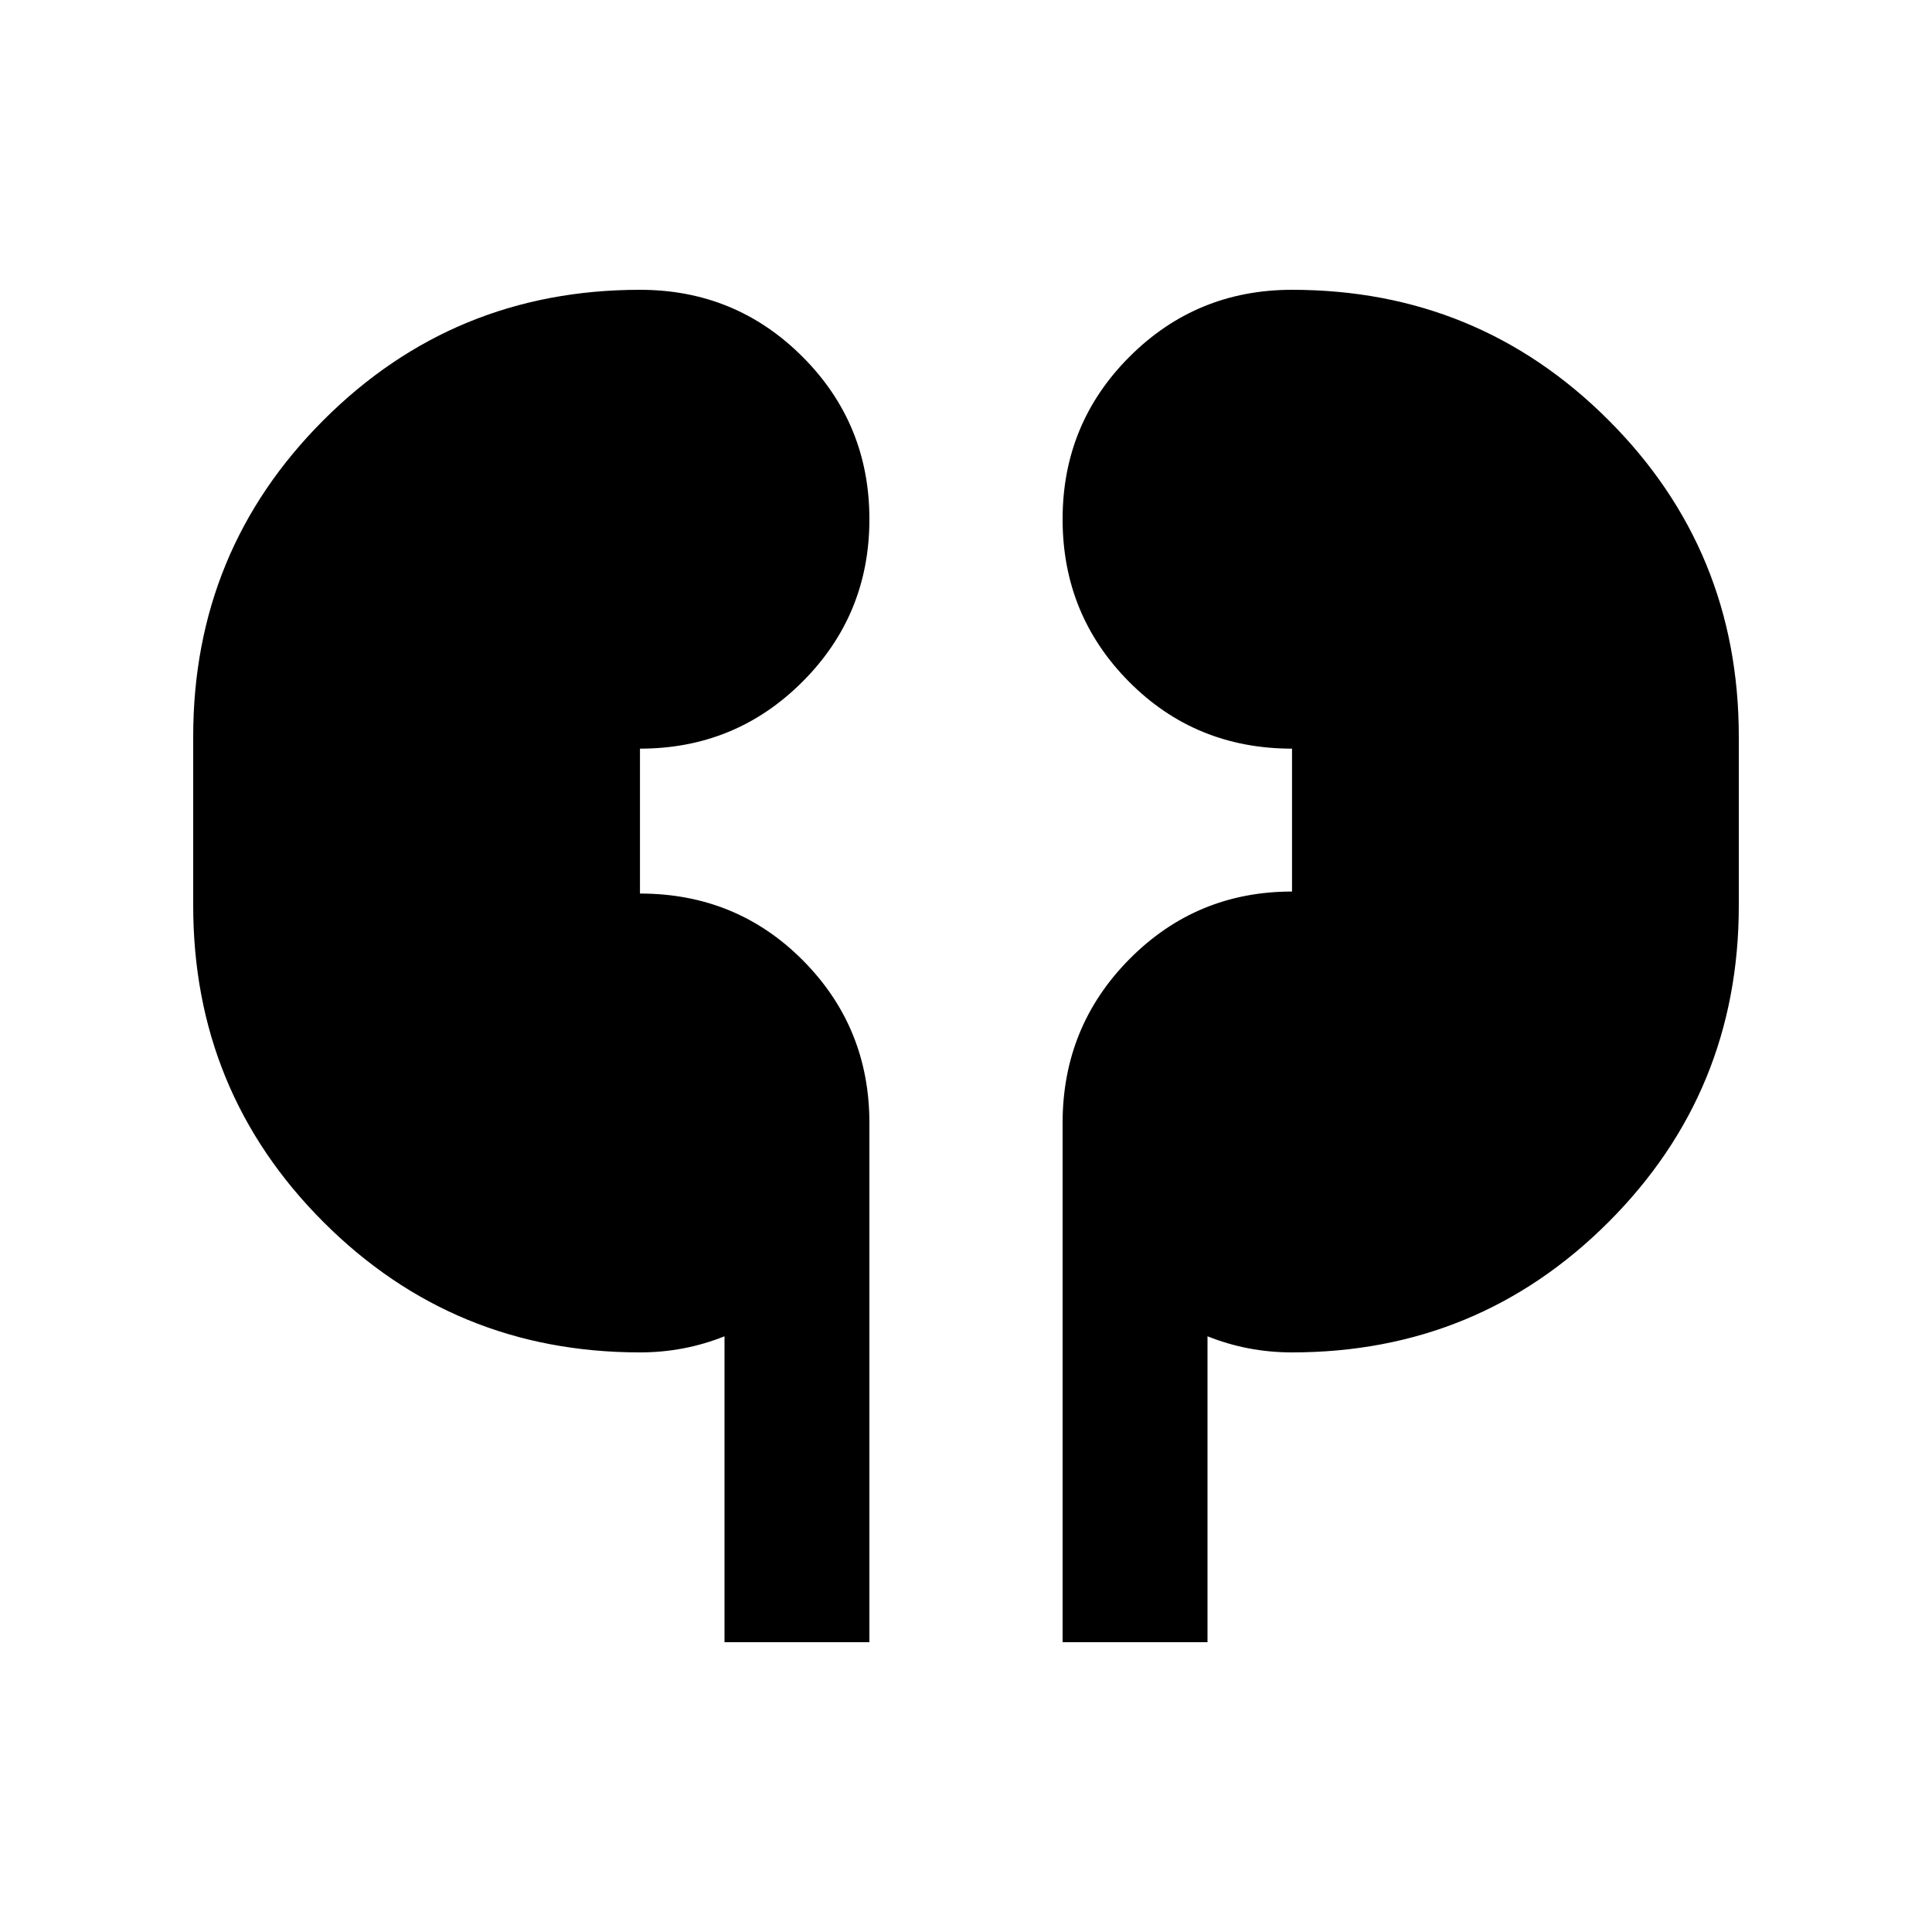 <svg xmlns="http://www.w3.org/2000/svg" height="20" viewBox="0 -960 960 960" width="20"><path d="M360-144v-152q-10 4-20.5 6t-21.5 2q-92.5 0-157.25-64.75T96-510v-84q0-92.5 64.75-157.25T318-816q47.5 0 80.75 33.25T432-702q0 47.5-33.25 80.75T318-588v72q48 0 81 33.25T432-402v258h-72Zm168 0v-258q0-47.92 33.25-81.46Q594.5-517 642-517v-71q-48 0-81-33.25T528-702q0-47.5 33.25-80.75T642-816q92.5 0 157.25 64.75T864-594v84q0 92.5-64.75 157.25T642-288q-11 0-21.5-2t-20.5-6v152h-72Z"/></svg>
